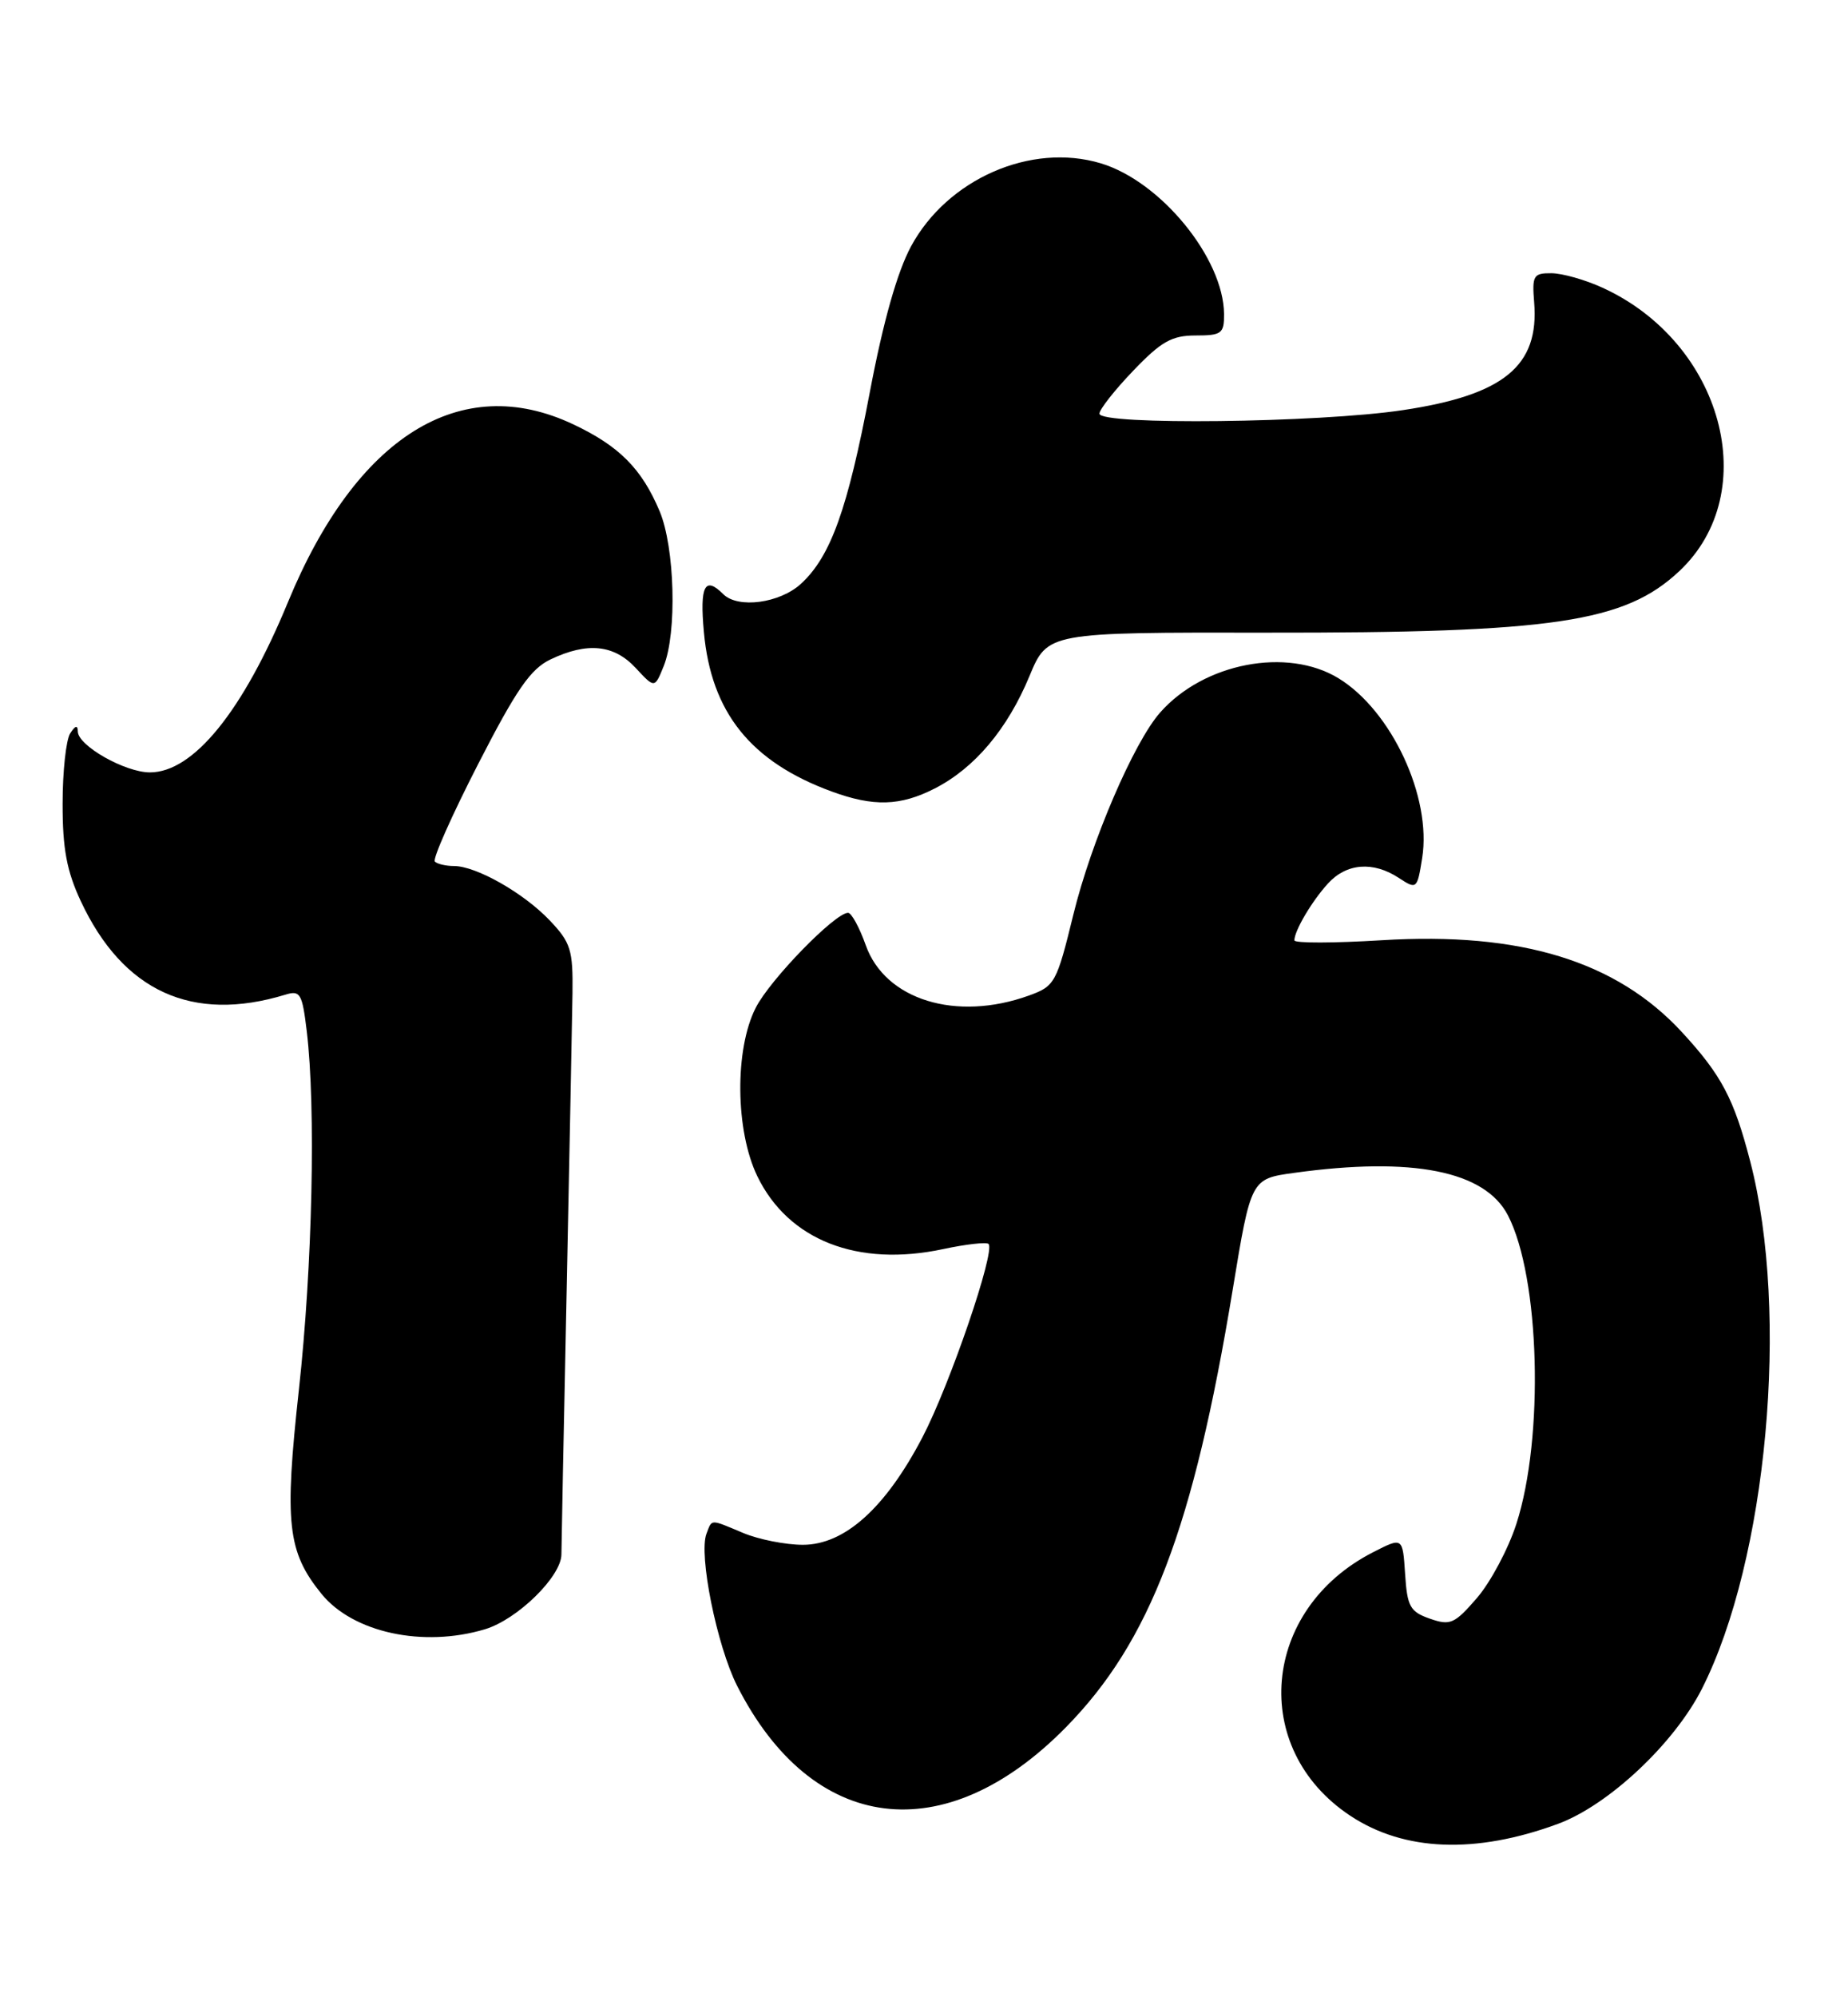 <?xml version="1.0" encoding="UTF-8" standalone="no"?>
<!DOCTYPE svg PUBLIC "-//W3C//DTD SVG 1.1//EN" "http://www.w3.org/Graphics/SVG/1.1/DTD/svg11.dtd" >
<svg xmlns="http://www.w3.org/2000/svg" xmlns:xlink="http://www.w3.org/1999/xlink" version="1.1" viewBox="0 0 237 256">
 <g >
 <path fill="currentColor"
d=" M 199.80 233.77 C 206.27 231.39 214.72 223.47 218.27 216.45 C 226.63 199.93 229.52 168.39 224.47 148.90 C 222.38 140.83 220.79 137.81 215.71 132.30 C 207.30 123.18 195.02 119.42 177.25 120.51 C 171.06 120.89 166.00 120.90 166.00 120.53 C 166.00 119.30 168.23 115.52 170.30 113.25 C 172.68 110.63 176.10 110.36 179.40 112.53 C 181.69 114.03 181.75 113.98 182.39 109.97 C 183.63 102.18 178.46 91.08 171.65 86.93 C 165.07 82.92 154.38 84.97 148.78 91.33 C 145.40 95.16 139.94 107.87 137.65 117.24 C 135.51 125.99 135.28 126.40 131.96 127.60 C 122.62 130.97 113.52 128.16 111.03 121.15 C 110.22 118.87 109.20 117.00 108.76 117.00 C 107.09 117.00 98.75 125.56 96.92 129.17 C 94.20 134.49 94.30 144.92 97.12 150.75 C 101.10 158.97 110.00 162.45 121.00 160.09 C 123.91 159.47 126.51 159.18 126.78 159.44 C 127.68 160.35 121.82 177.49 118.29 184.24 C 113.55 193.30 108.31 198.00 102.97 198.00 C 100.75 198.00 97.32 197.32 95.35 196.50 C 90.98 194.67 91.34 194.67 90.60 196.59 C 89.58 199.27 91.93 210.92 94.53 216.07 C 104.16 235.05 121.15 237.20 136.70 221.39 C 147.50 210.40 153.05 195.86 158.09 165.30 C 160.43 151.09 160.43 151.09 165.97 150.33 C 181.16 148.23 190.44 150.08 193.39 155.78 C 197.49 163.71 198.05 184.23 194.47 195.32 C 193.44 198.52 191.16 202.79 189.42 204.81 C 186.53 208.15 185.99 208.38 183.38 207.47 C 180.83 206.58 180.47 205.92 180.20 201.74 C 179.89 197.01 179.89 197.01 176.10 198.95 C 161.75 206.27 160.20 224.15 173.17 232.73 C 180.08 237.31 189.25 237.66 199.80 233.77 Z  M 62.18 208.83 C 66.36 207.58 72.00 202.05 72.00 199.22 C 72.00 198.27 72.30 183.10 72.67 165.50 C 73.03 147.90 73.37 130.72 73.42 127.31 C 73.49 121.75 73.20 120.81 70.50 117.97 C 67.15 114.45 61.07 111.00 58.21 111.00 C 57.18 111.00 56.08 110.74 55.77 110.43 C 55.45 110.12 57.95 104.50 61.31 97.95 C 66.24 88.34 68.05 85.73 70.62 84.51 C 75.33 82.27 78.75 82.62 81.53 85.62 C 83.96 88.24 83.96 88.24 85.12 85.37 C 86.84 81.13 86.55 70.16 84.59 65.51 C 82.29 60.06 79.40 57.16 73.50 54.38 C 59.07 47.57 45.69 55.92 36.92 77.20 C 31.15 91.18 24.80 99.00 19.22 99.00 C 16.02 98.99 10.01 95.58 9.98 93.76 C 9.97 92.90 9.66 92.98 9.00 94.00 C 8.47 94.83 8.03 98.88 8.03 103.00 C 8.02 108.78 8.56 111.65 10.36 115.50 C 15.77 127.07 24.66 131.13 36.60 127.49 C 38.51 126.90 38.76 127.34 39.34 132.17 C 40.52 141.96 40.07 162.34 38.33 178.14 C 36.45 195.25 36.86 198.90 41.23 204.29 C 45.27 209.26 54.26 211.20 62.18 208.83 Z  M 119.88 101.06 C 124.99 98.45 129.20 93.46 132.02 86.67 C 134.35 81.05 134.35 81.05 162.42 81.09 C 199.21 81.13 208.37 79.77 215.37 73.20 C 226.14 63.09 220.93 43.90 205.50 36.87 C 203.30 35.86 200.36 35.03 198.97 35.02 C 196.66 35.00 196.47 35.32 196.75 38.75 C 197.42 46.90 192.88 50.63 179.90 52.57 C 169.07 54.20 141.00 54.52 141.00 53.02 C 141.00 52.48 142.95 50.00 145.33 47.52 C 148.92 43.77 150.28 43.00 153.33 43.00 C 156.67 43.00 157.00 42.75 156.98 40.25 C 156.92 33.09 148.85 23.23 141.16 20.93 C 132.22 18.25 121.51 22.94 116.84 31.57 C 115.08 34.83 113.28 41.16 111.56 50.22 C 108.70 65.29 106.54 71.30 102.74 74.81 C 100.02 77.32 94.64 78.04 92.75 76.15 C 90.39 73.79 89.73 75.09 90.27 81.00 C 91.20 91.31 96.28 97.64 106.64 101.44 C 112.02 103.42 115.46 103.32 119.88 101.06 Z "/>
</g>
</svg>